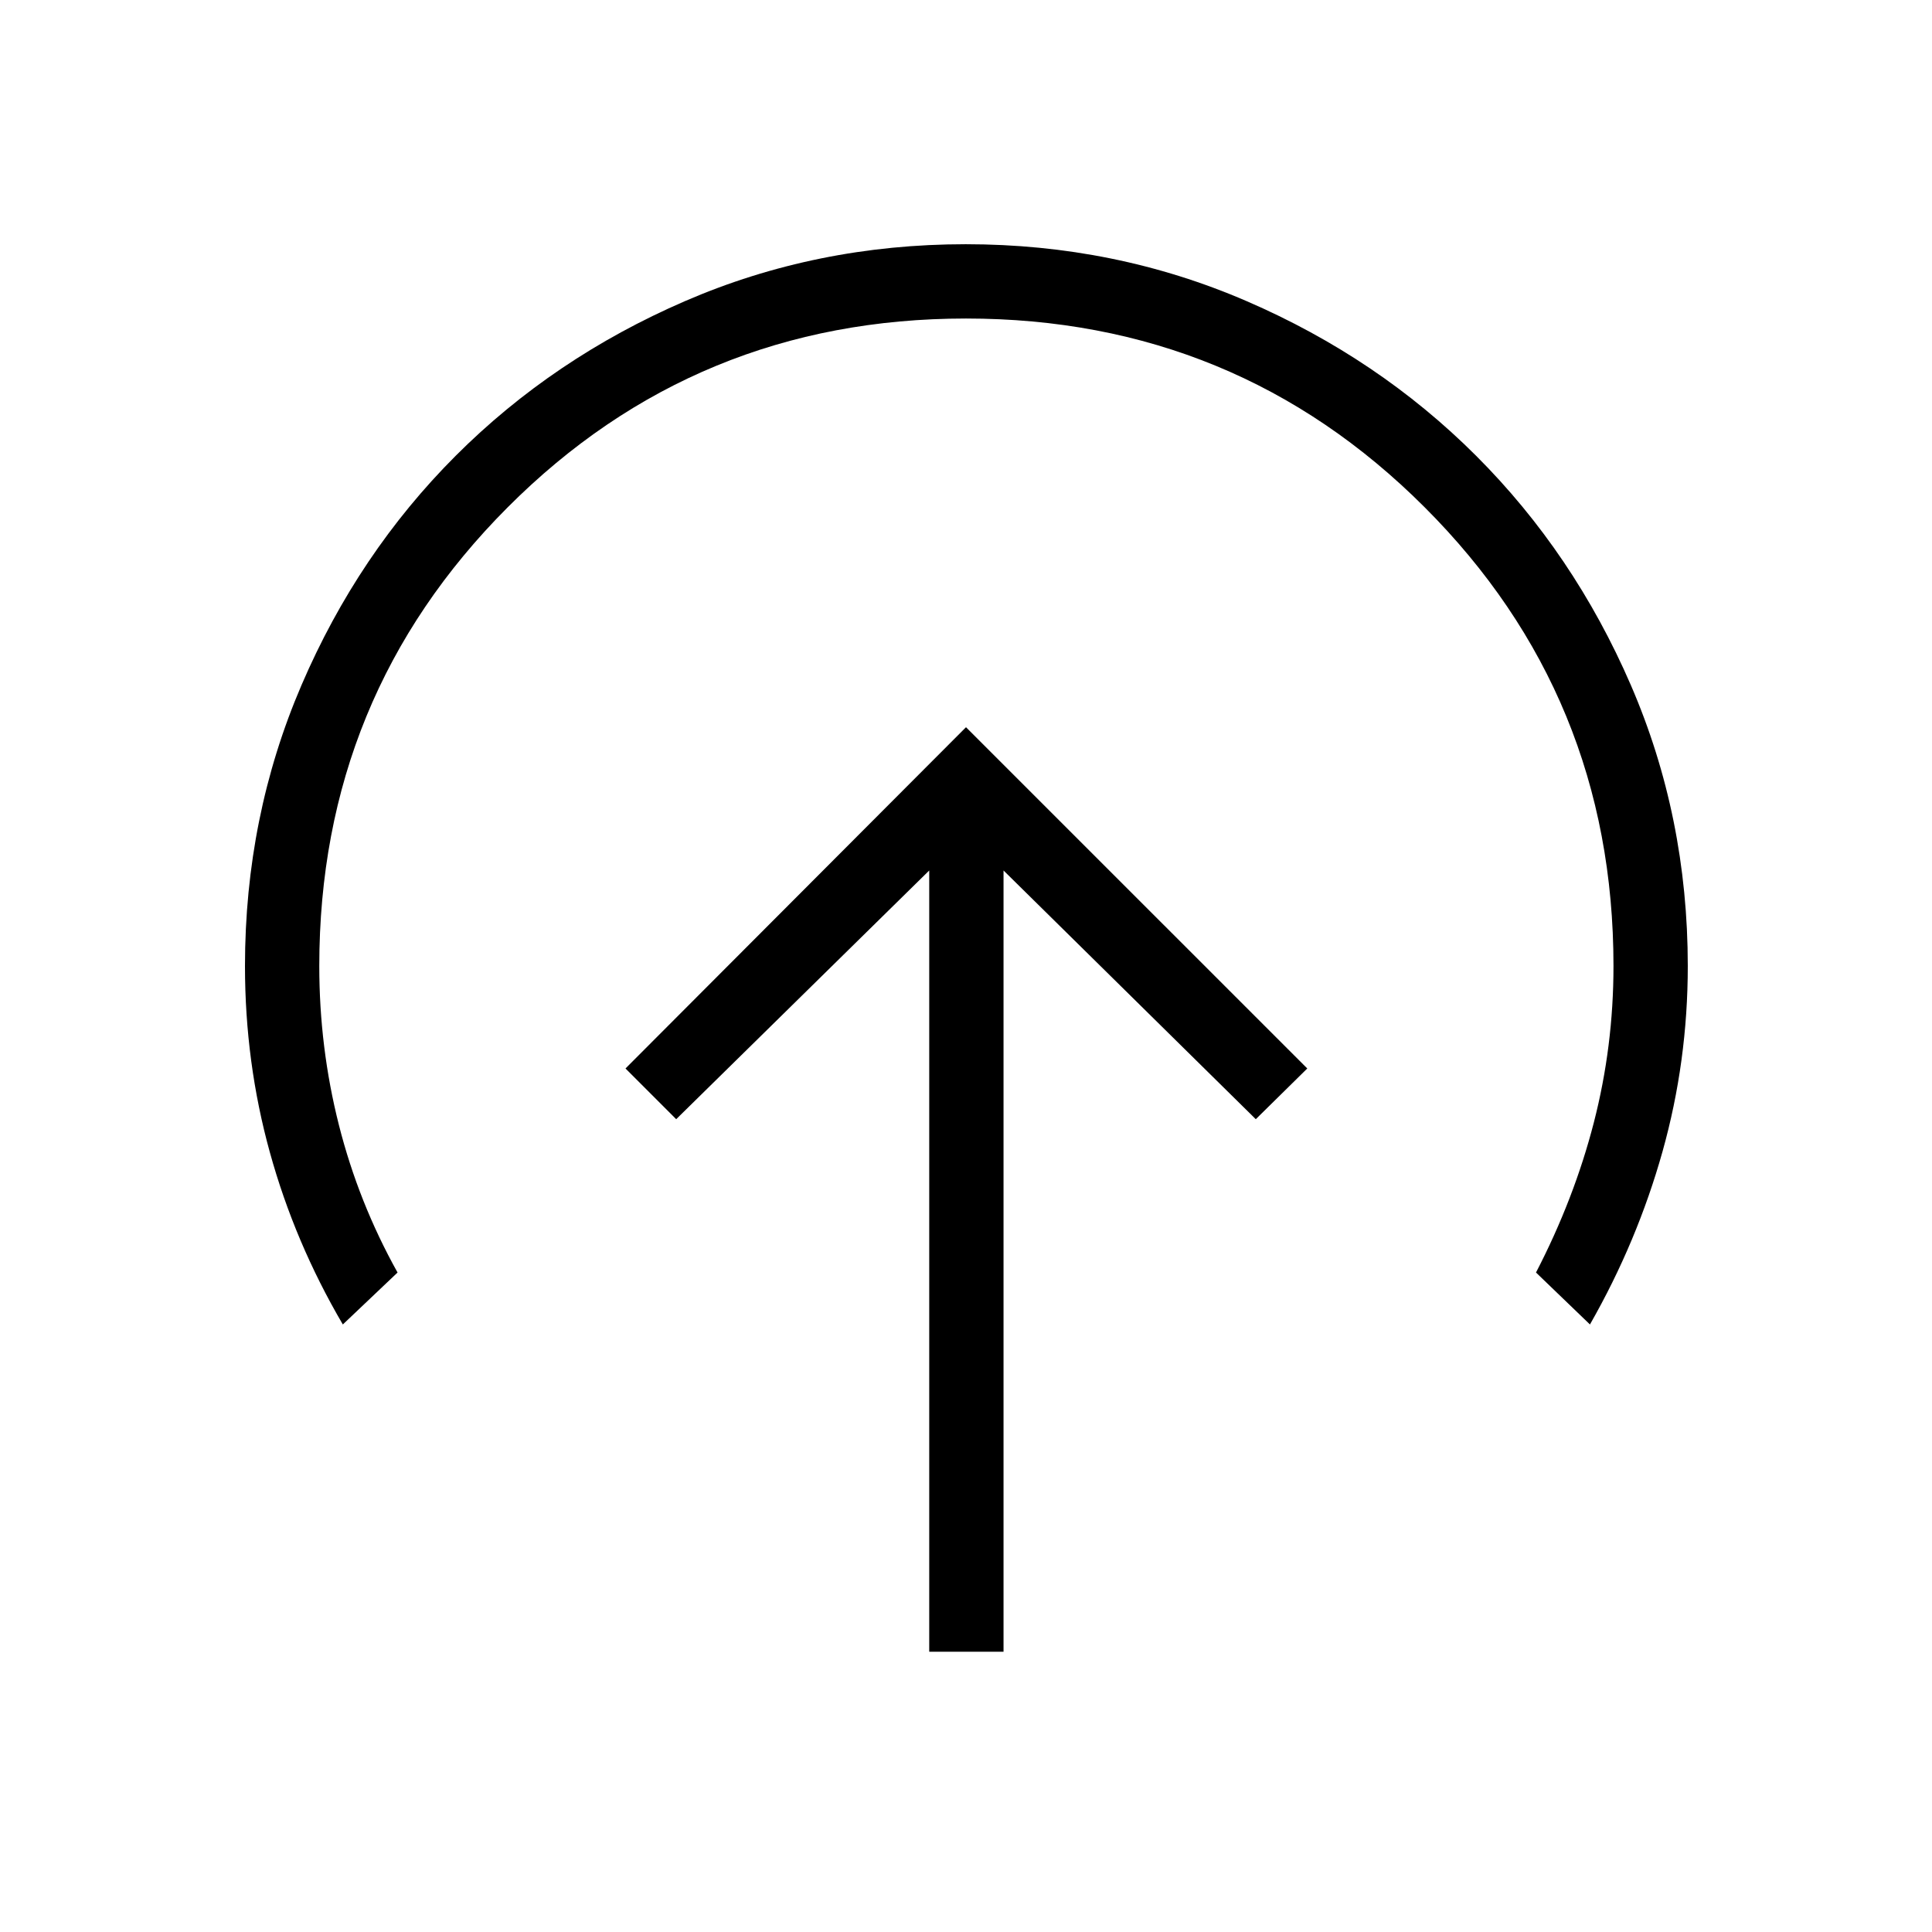 <svg xmlns="http://www.w3.org/2000/svg" height="24" viewBox="0 -960 960 960" width="24"><path d="M480-598.65 310.81-429.08l25.19 25.2 125.73-123.58v388.19h36.92v-388.19L624-403.88l25.58-25.2L480-598.65ZM170.35-301.88q-23.89-40.77-36.25-85.49-12.37-44.72-12.37-92.63 0-74.2 28.09-139.59t76.61-113.94q48.53-48.54 113.9-76.83 65.36-28.29 139.54-28.29 74.17 0 139.6 28.29 65.43 28.29 114 76.83 48.57 48.55 76.88 113.94 28.3 65.39 28.3 139.59 0 47.41-12.55 92.18-12.56 44.78-36.06 85.94l-26.81-25.81q19-36.69 28.75-74.58 9.75-37.88 9.75-77.73 0-134.12-93.81-227.92-93.8-93.81-227.92-93.81t-227.73 93.81q-93.62 93.8-93.62 227.92 0 40.5 9.75 79.02 9.75 38.52 29.14 73.29l-27.19 25.81Z"/></svg>